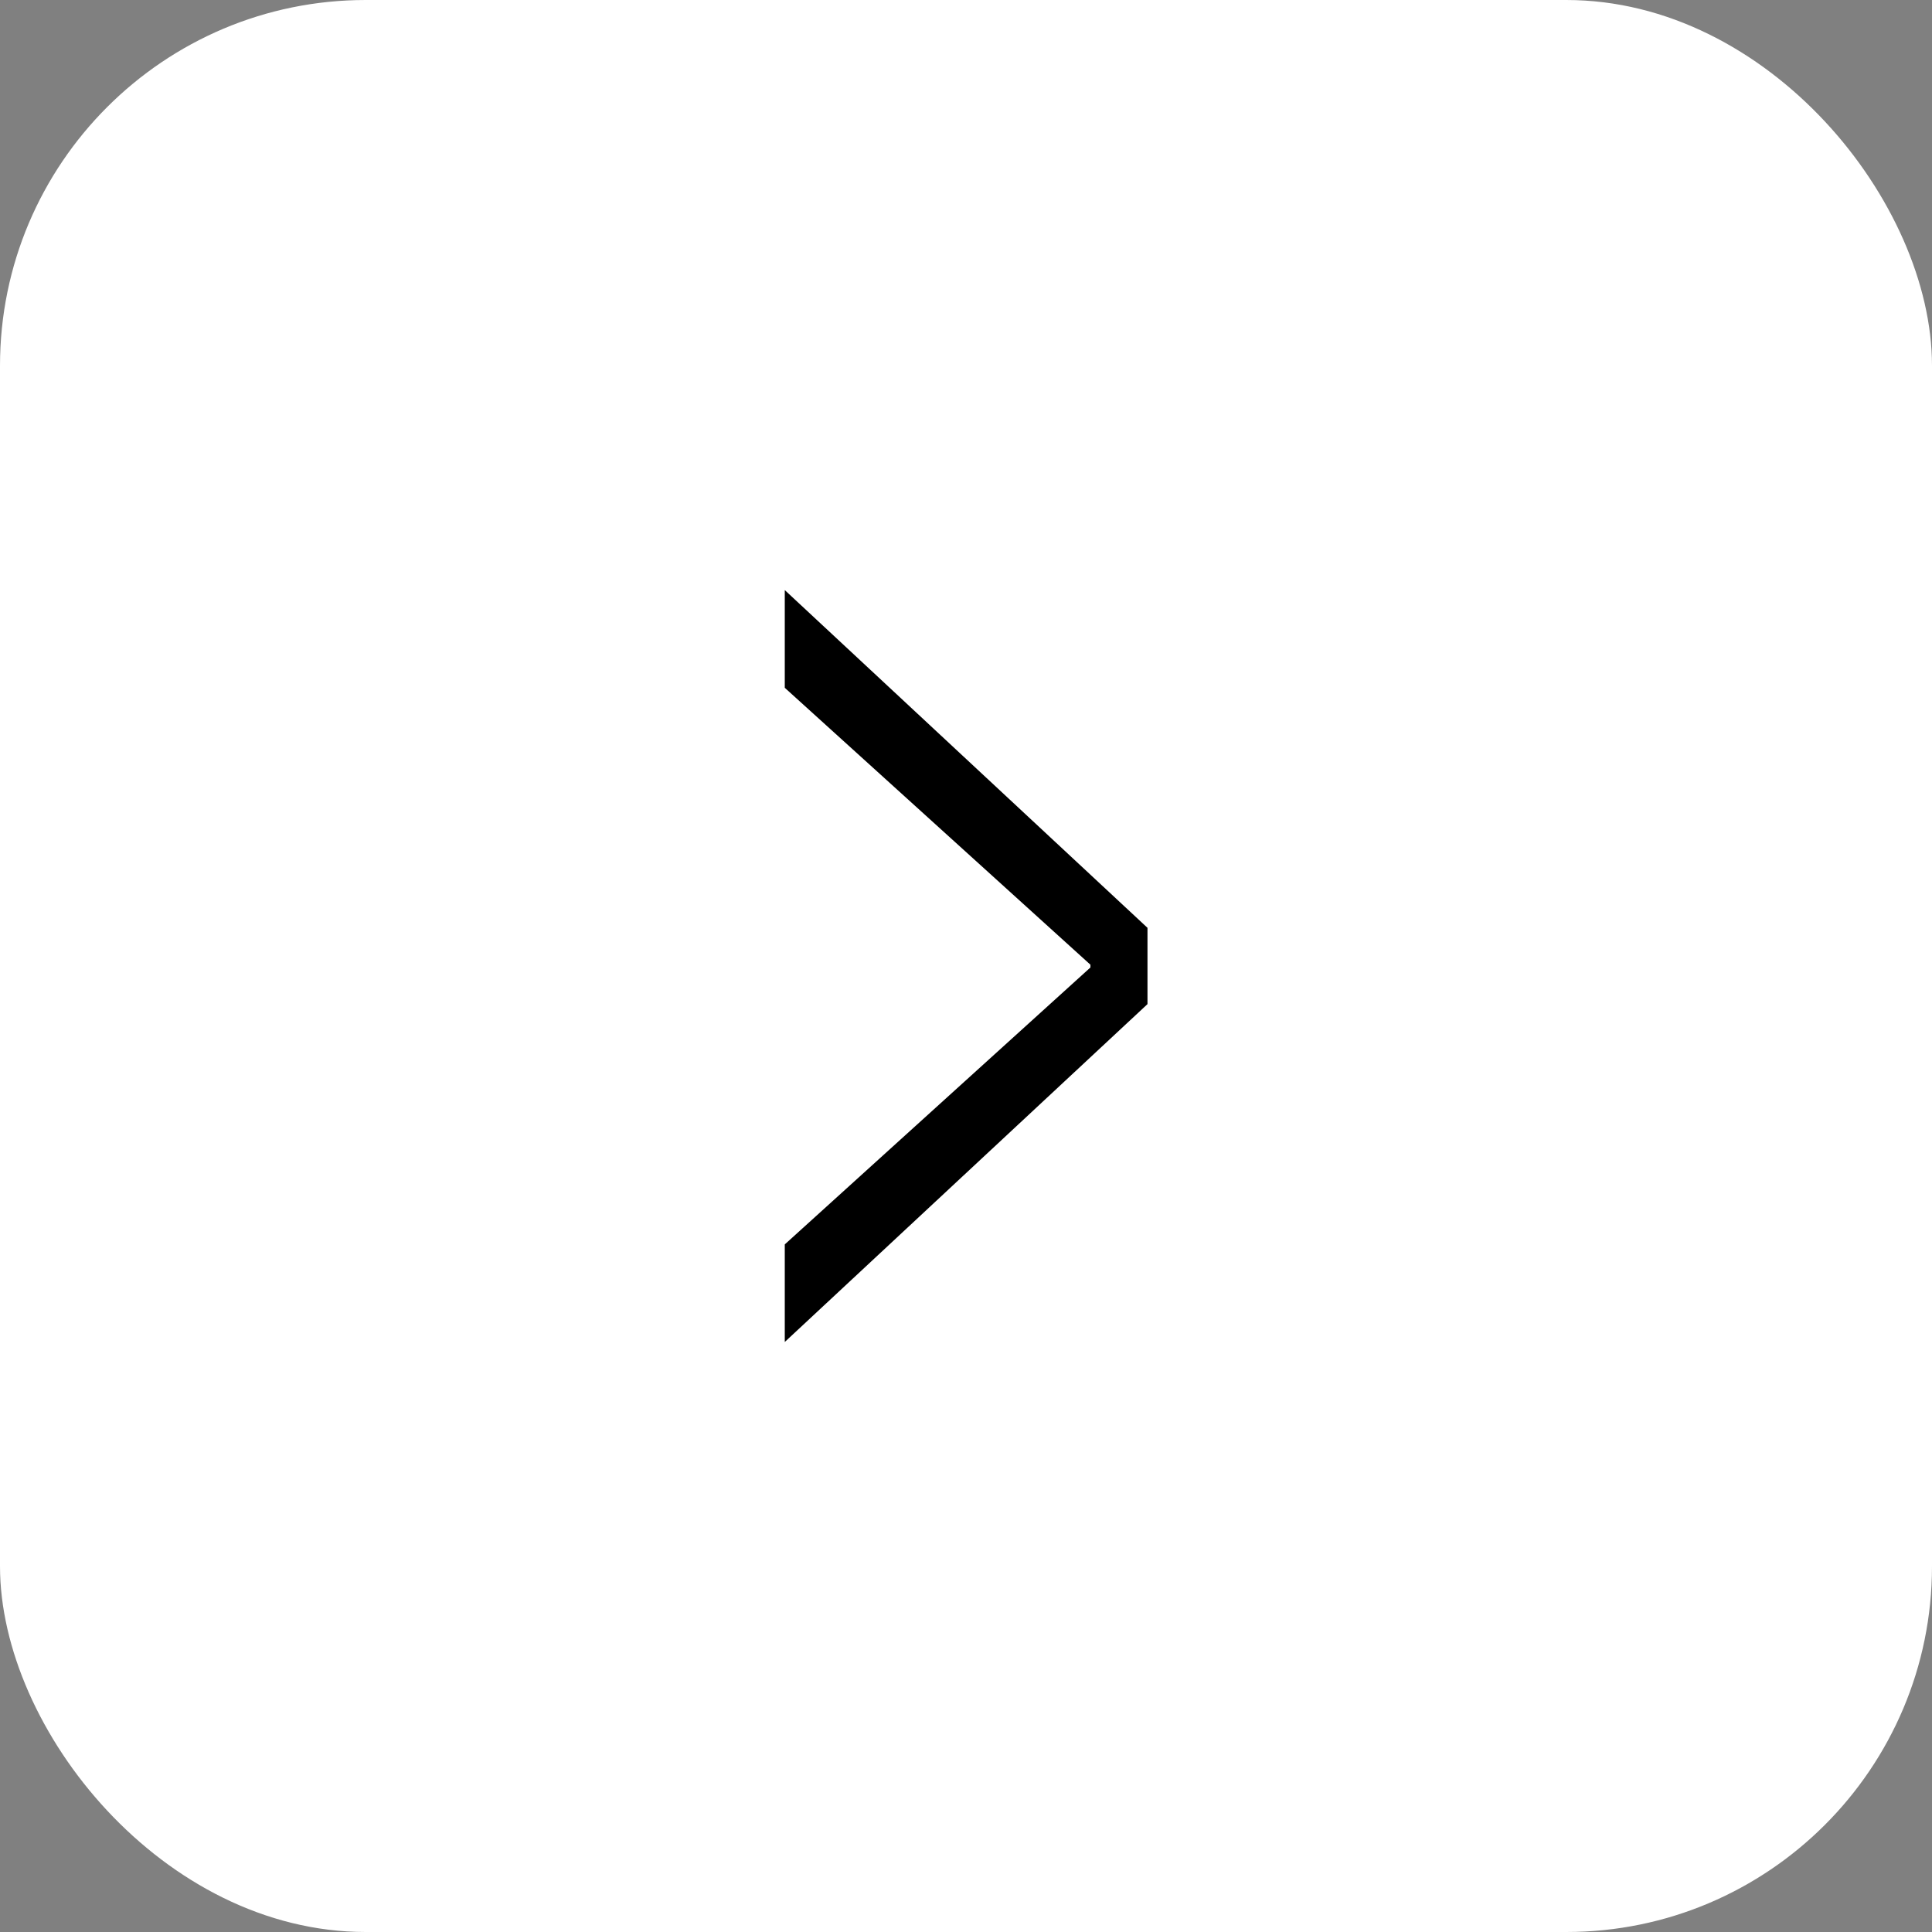 <svg xmlns="http://www.w3.org/2000/svg" width="30" height="30" viewBox="0 0 30 30">
  <rect x="0" y="0" width="30" height="30" fill="#808080" stroke="none"/>
  <rect id="Прямоугольник_3" data-name="Прямоугольник 3" width="30" height="30" rx="5.679" fill="#fff"/>
  <g id="Сгруппировать_4" data-name="Сгруппировать 4" transform="translate(-1635.082 -61.569)">
    <g id="Сгруппировать_3" data-name="Сгруппировать 3">
      <path id="Контур_2" data-name="Контур 2" d="M1652.9,77.161l-5.632,5.246V80.892l4.746-4.3v-.043l-4.746-4.3V70.732l5.632,5.244Z"/>
    </g>
  </g>
</svg>
